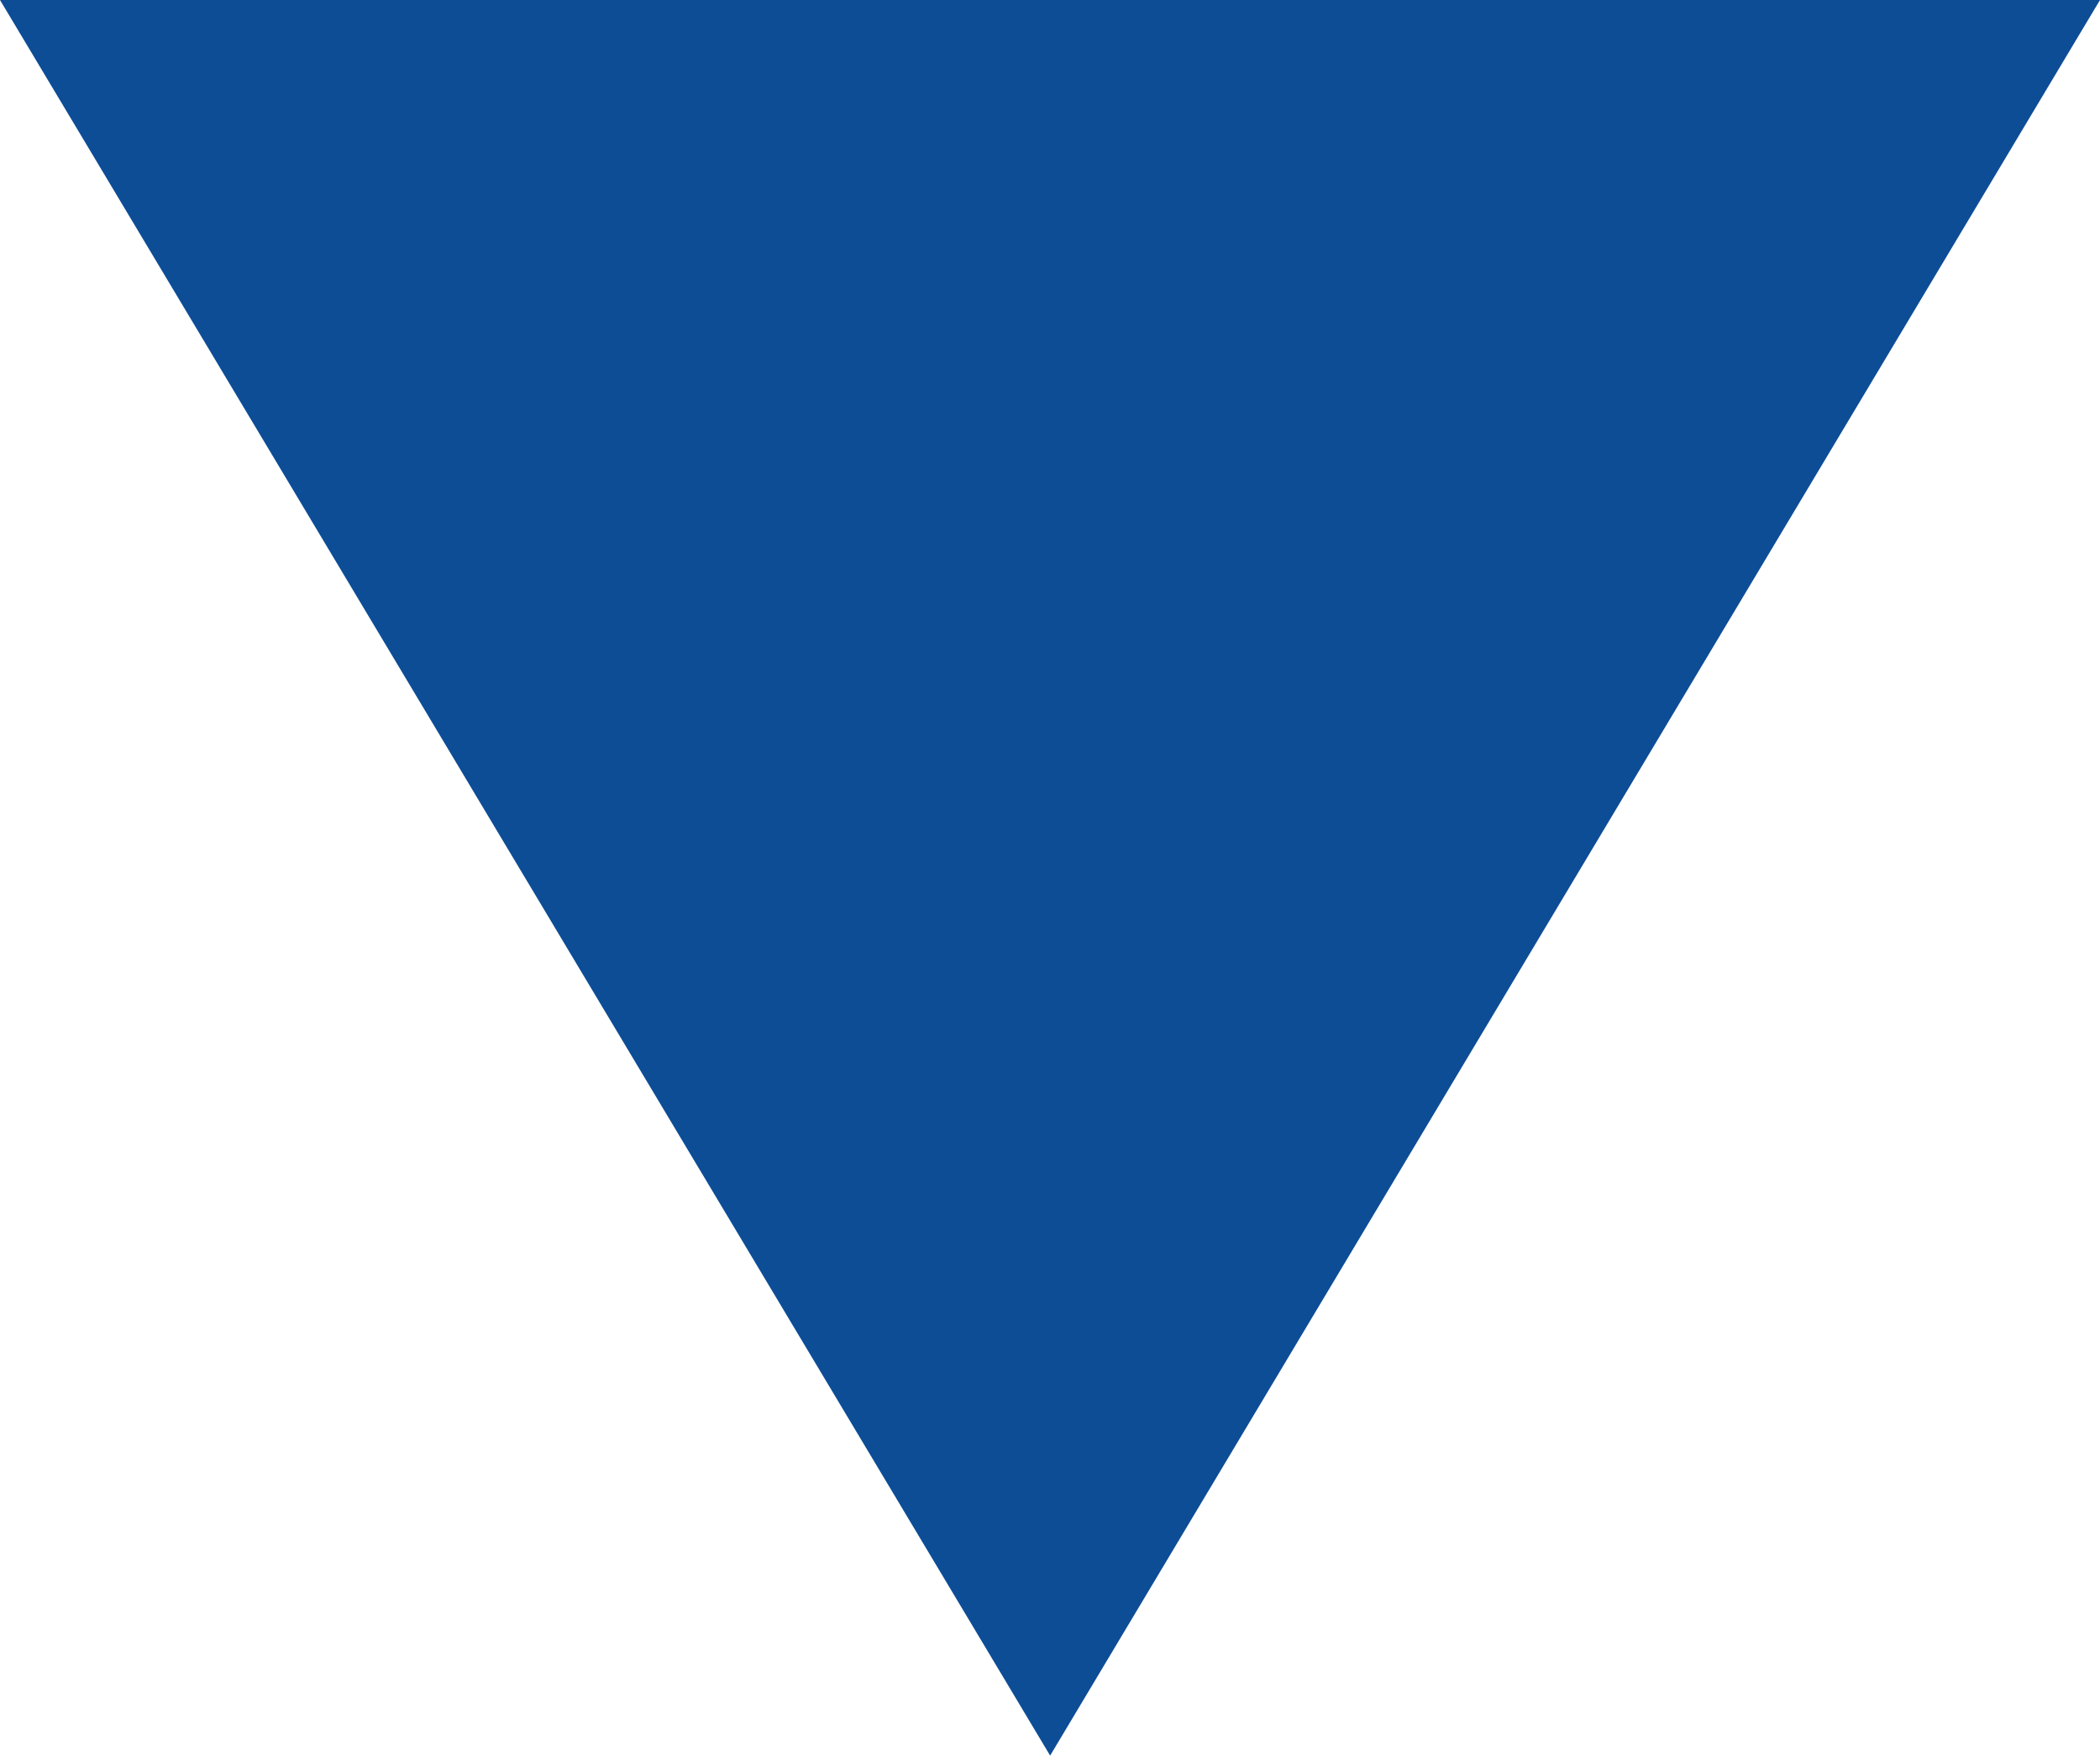 <?xml version="1.0" encoding="utf-8"?>
<!-- Generator: Adobe Illustrator 16.0.4, SVG Export Plug-In . SVG Version: 6.00 Build 0)  -->
<!DOCTYPE svg PUBLIC "-//W3C//DTD SVG 1.1//EN" "http://www.w3.org/Graphics/SVG/1.1/DTD/svg11.dtd">
<svg version="1.1" id="Layer_1" xmlns="http://www.w3.org/2000/svg" xmlns:xlink="http://www.w3.org/1999/xlink" x="0px" y="0px"
	 width="16px" height="13.373px" viewBox="3 17.581 16 13.373" enable-background="new 3 17.581 16 13.373" xml:space="preserve">
<polygon fill="#0C4D96" points="19,17.581 11.001,30.954 3,17.581 "/>
</svg>
